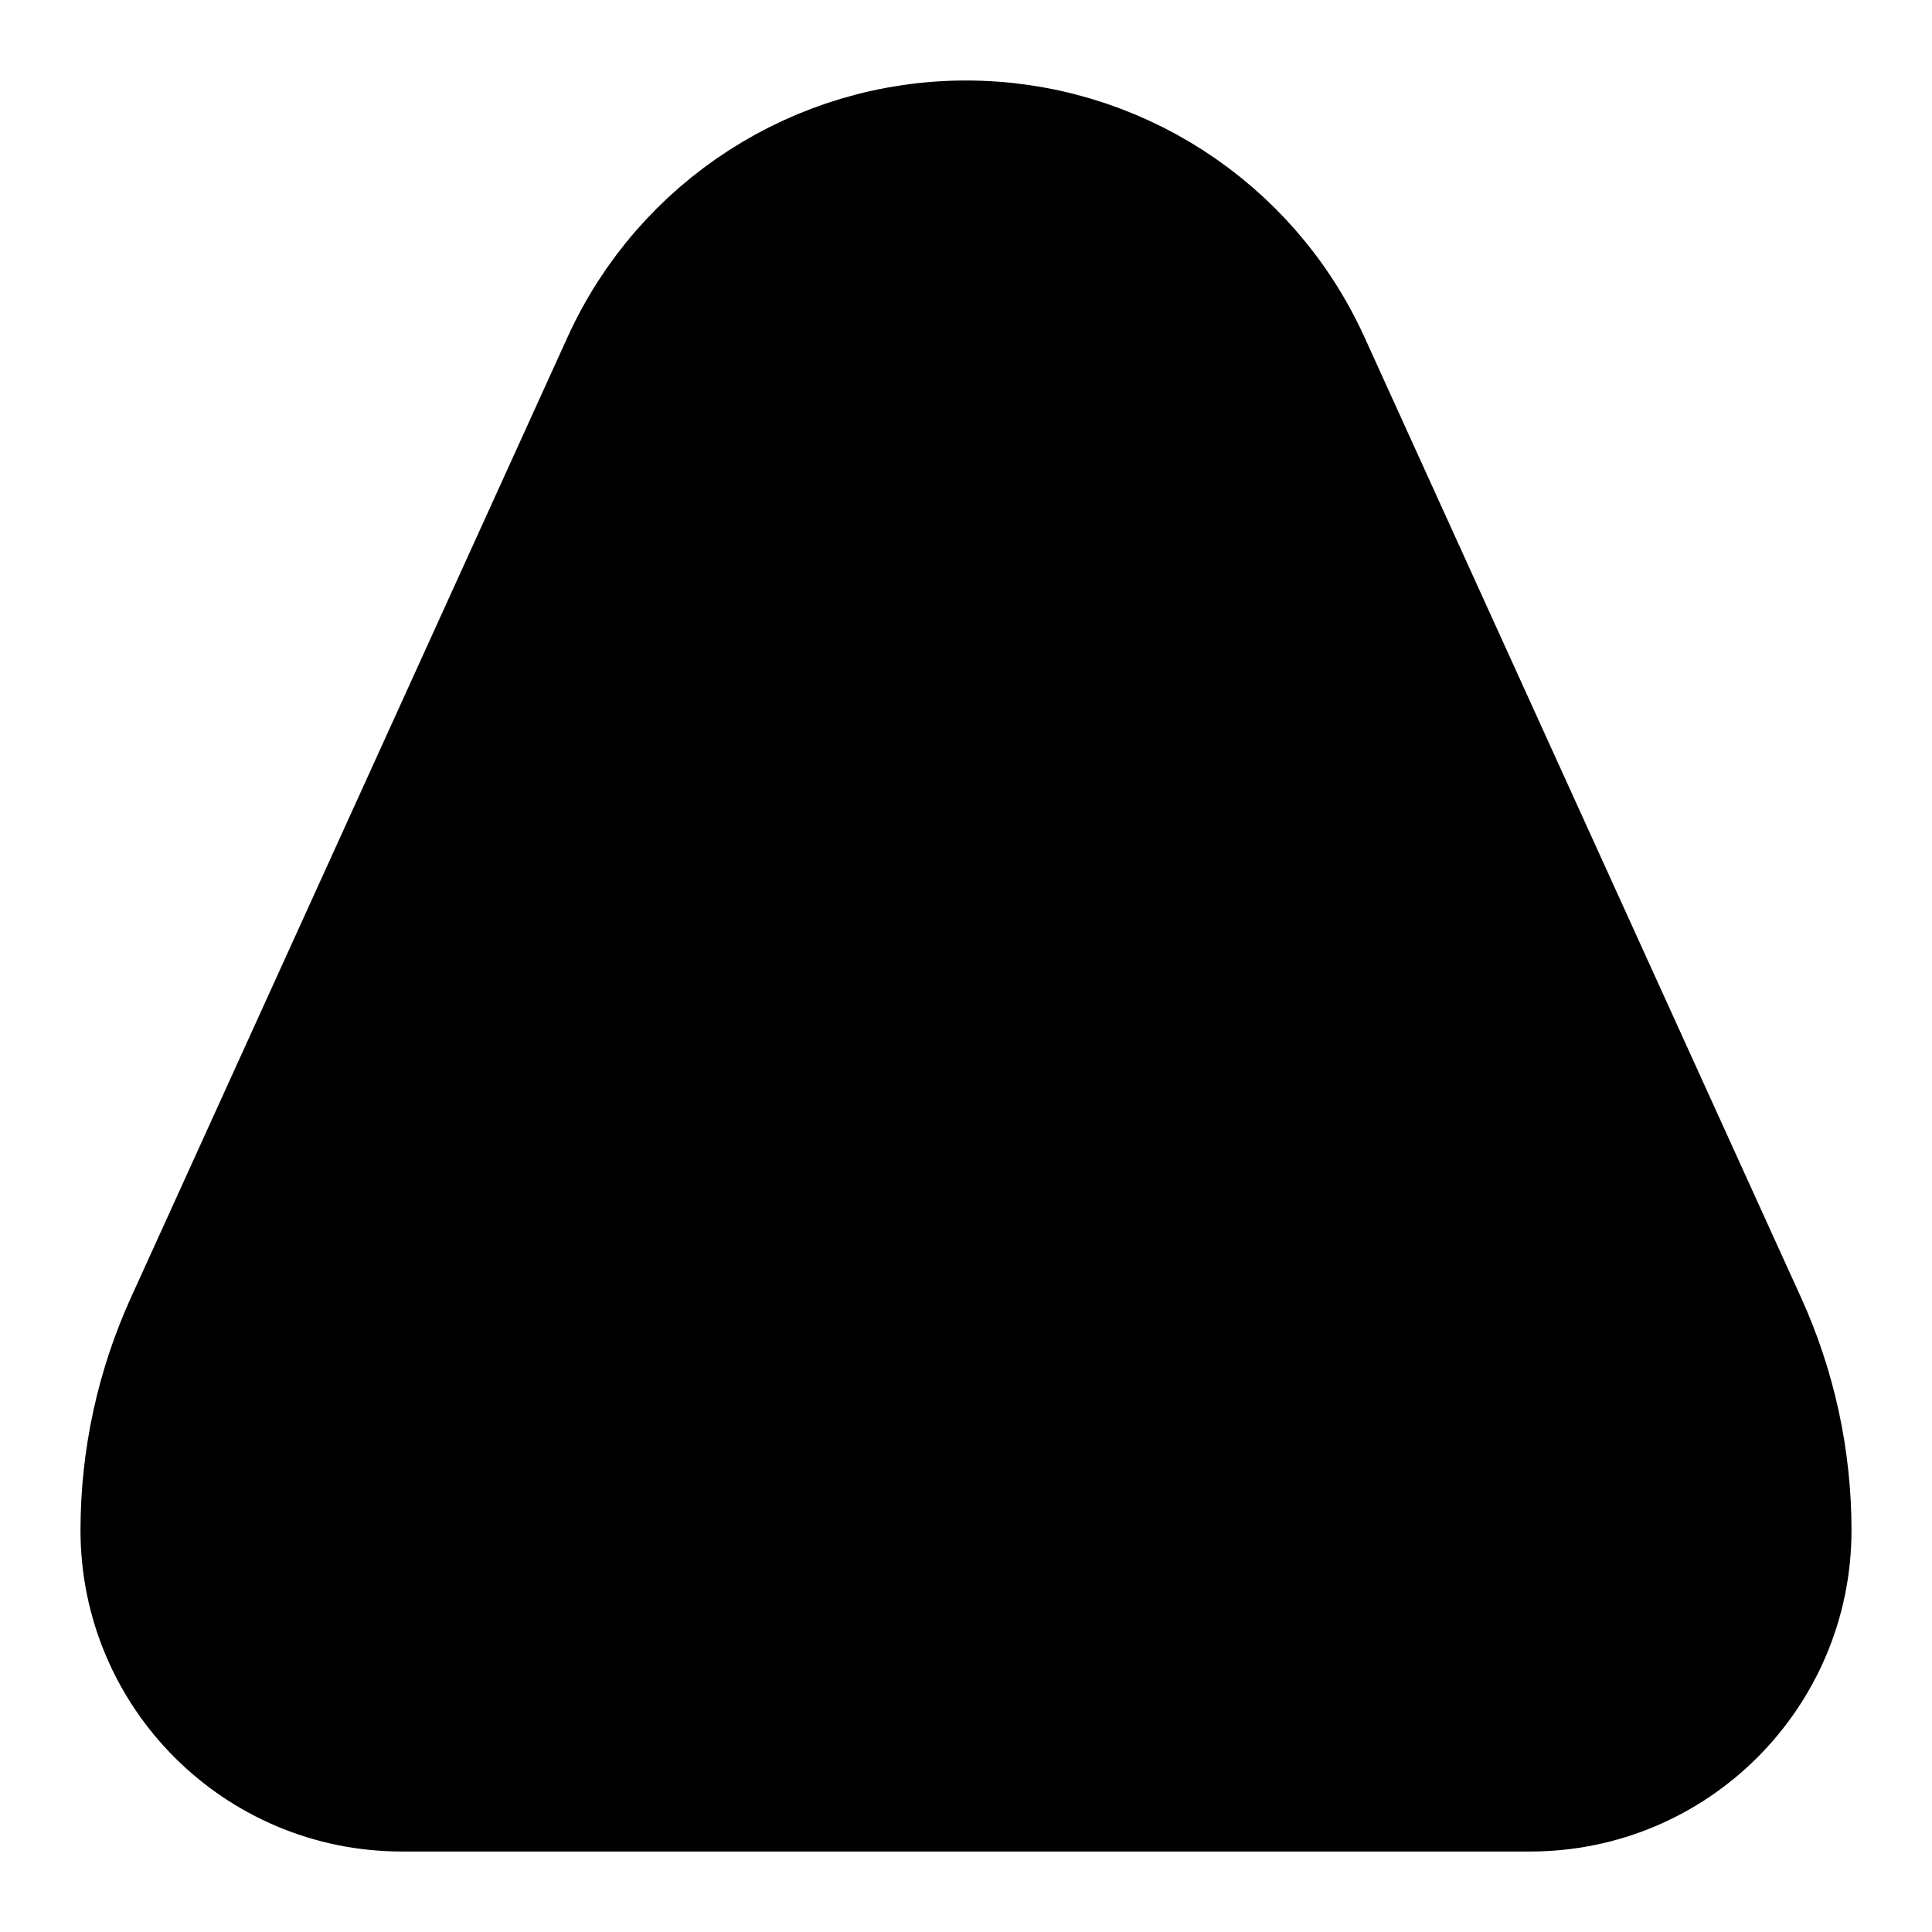 <svg viewBox="0 0 24 24" fill="none" xmlns="http://www.w3.org/2000/svg">
  <path d="M7.961 4.601C8.681 3.017 10.26 2 12 2C13.74 2 15.319 3.017 16.039 4.601L21.464 16.535C21.817 17.312 22 18.156 22 19.01C22 20.661 20.661 22 19.01 22H4.99C3.339 22 2 20.661 2 19.01C2 18.156 2.183 17.312 2.536 16.535L7.961 4.601Z" fill="currentColor" class="icon-light"/>
  <path d="M12 7V14M12 18V18.01M22 19.01V19.01C22 20.661 20.661 22 19.01 22H4.99C3.339 22 2 20.661 2 19.01V19.01C2 18.156 2.183 17.312 2.536 16.535L7.961 4.601C8.681 3.017 10.26 2 12 2V2C13.74 2 15.319 3.017 16.039 4.601L21.464 16.535C21.817 17.312 22 18.156 22 19.01Z" stroke="currentColor" stroke-width="2" stroke-linecap="round" stroke-linejoin="round" class="icon-dark"/>
</svg>
